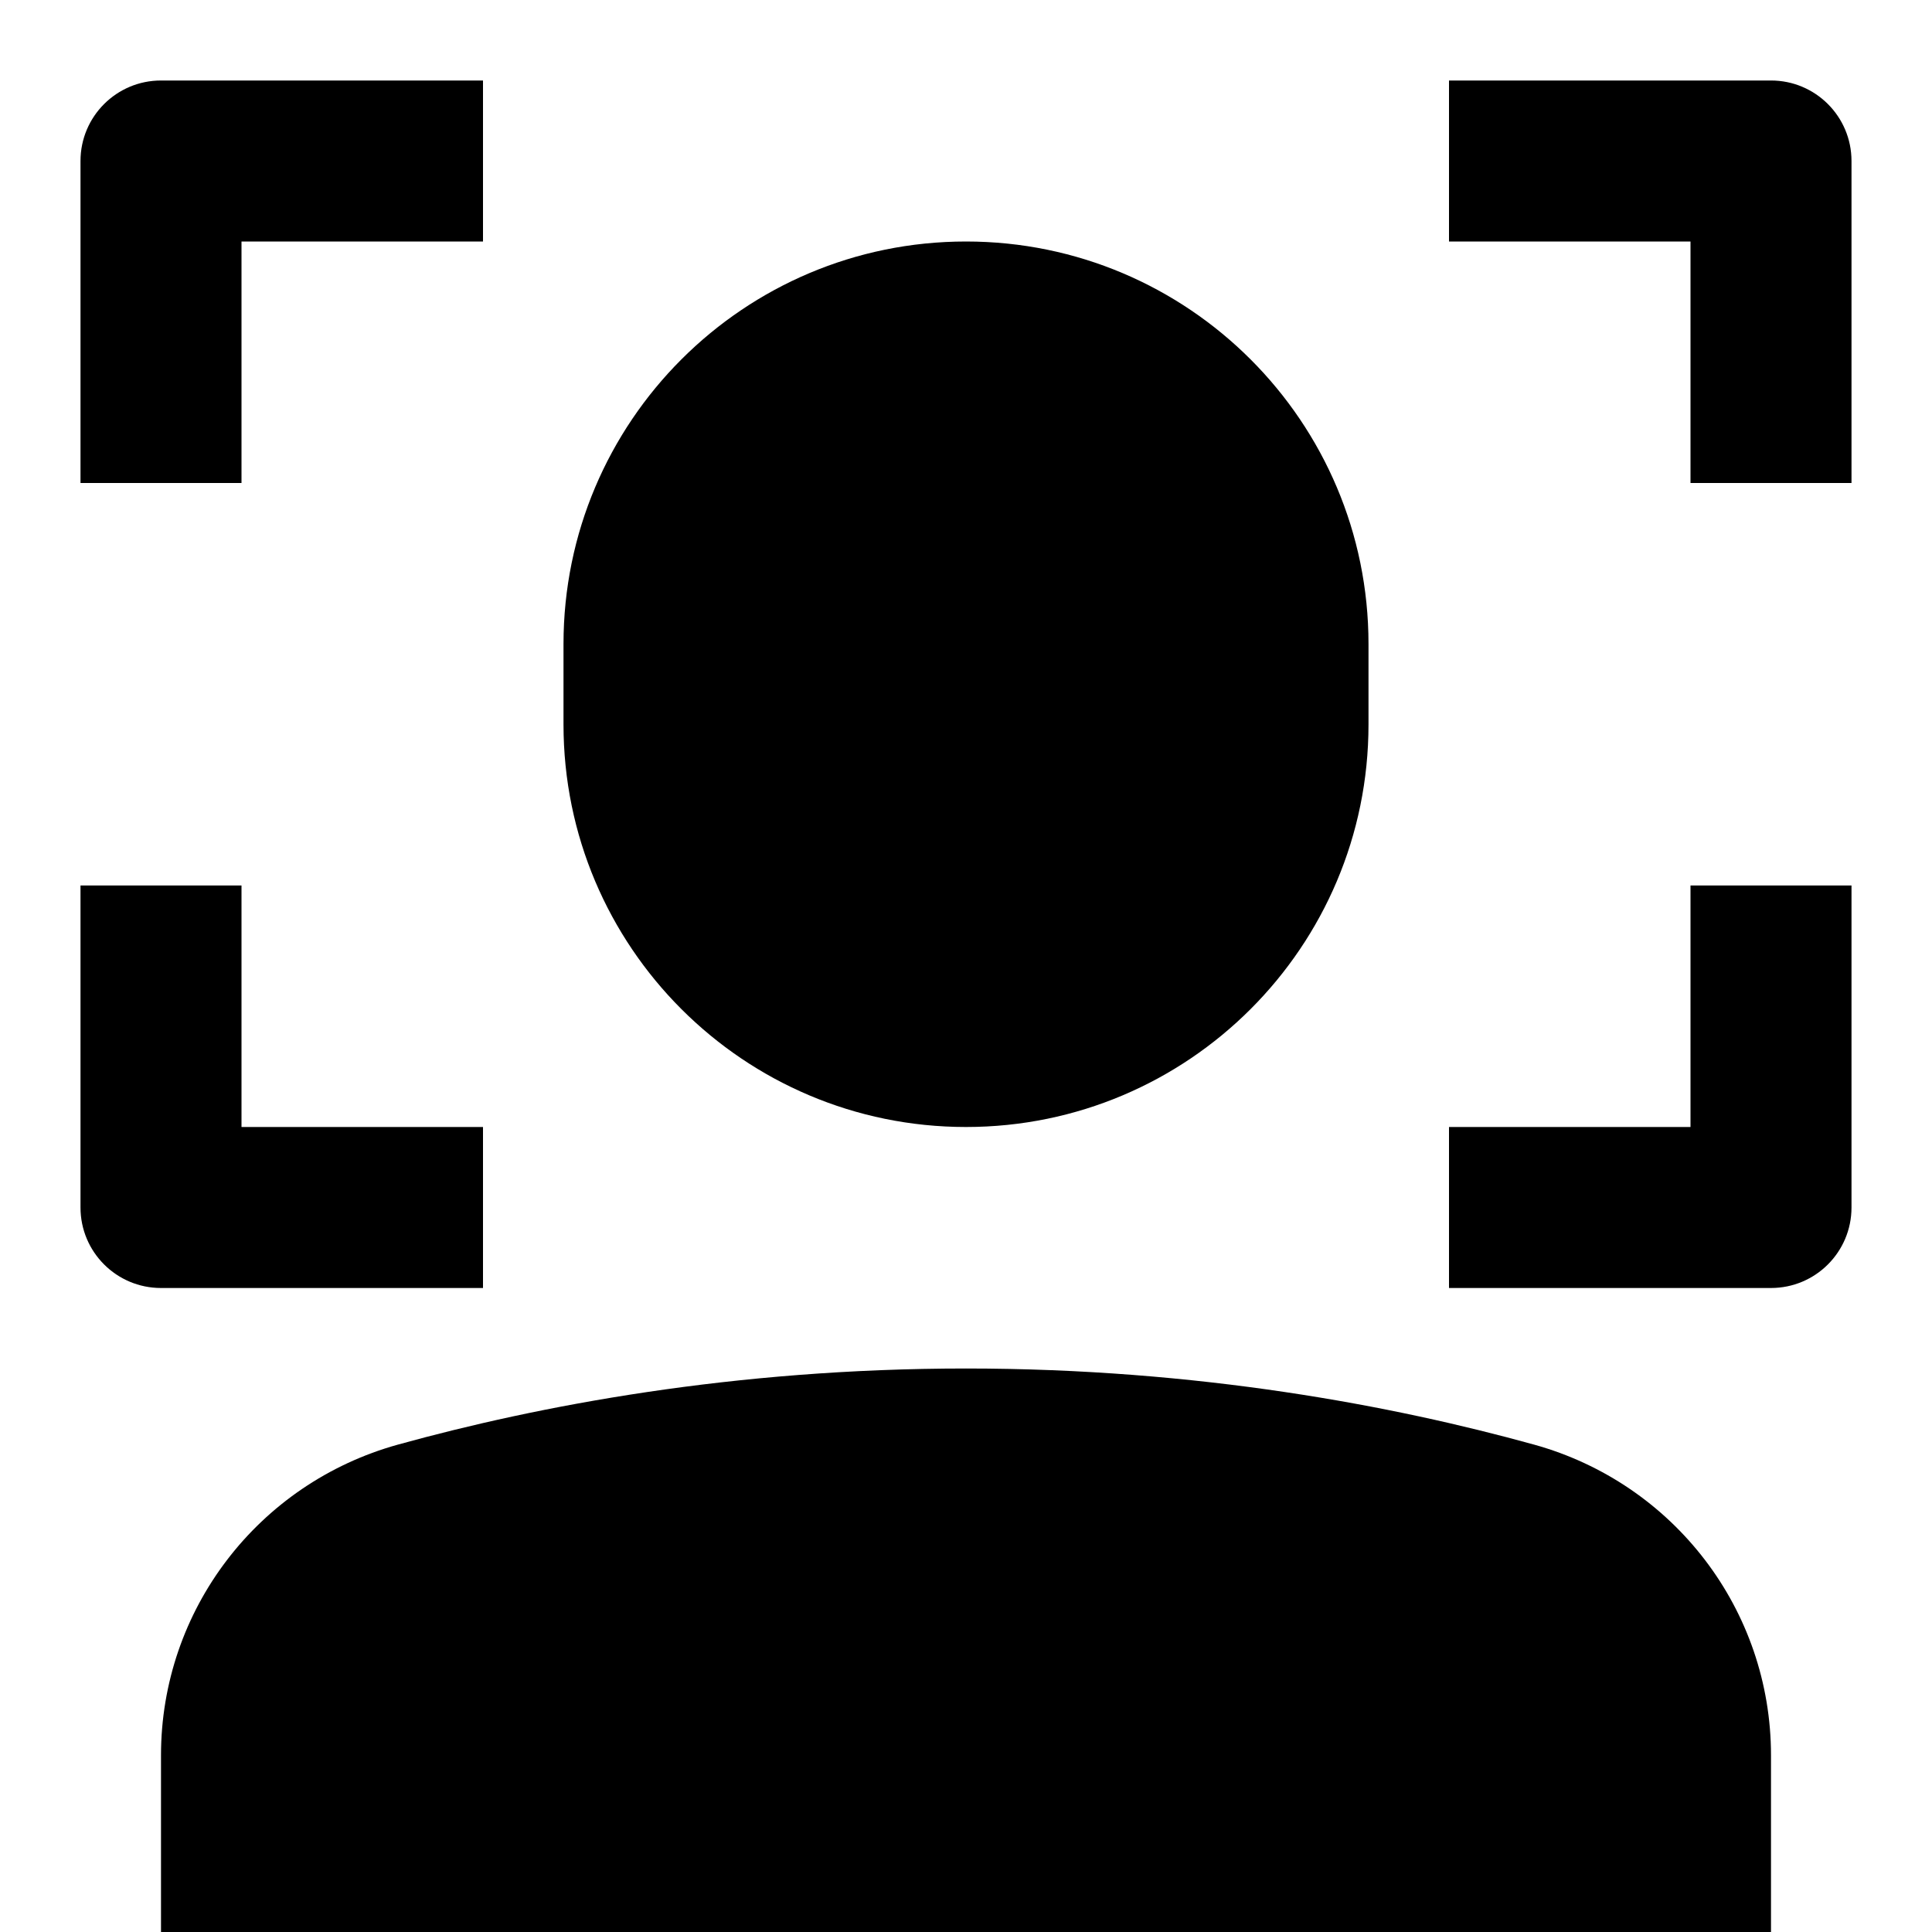 <svg id="nc_icon" xmlns="http://www.w3.org/2000/svg" xmlns:xlink="http://www.w3.org/1999/xlink" x="0px" y="0px" viewBox="0 0 24 24"><g >
<path data-color="color-2" fill="currentColor" d="M3,3h3V1H2C1.448,1,1,1.447,1,2v4h2V3z"/>
<path data-color="color-2" fill="currentColor" d="M6,16v-2H3v-3H1v4c0,0.553,0.448,1,1,1H6z"/>
<path data-color="color-2" fill="currentColor" d="M21,14h-3v2h4c0.552,0,1-0.447,1-1v-4h-2V14z"/>
<path data-color="color-2" fill="currentColor" d="M22,1h-4v2h3v3h2V2C23,1.447,22.552,1,22,1z"/>
<path fill="currentColor" d="M12,14c2.761,0,5-2.239,5-5V8c0-2.761-2.239-5-5-5S7,5.239,7,8v1C7,11.761,9.239,14,12,14z"/>
<path fill="currentColor" d="M19.055,17.945C17.317,17.464,14.89,17,12,17c-2.89,0-5.316,0.464-7.055,0.945C3.205,18.427,2,20,2,21.805&#10;&#9;V24h20v-2.195C22,20,20.795,18.427,19.055,17.945z"/>
</g></svg>
